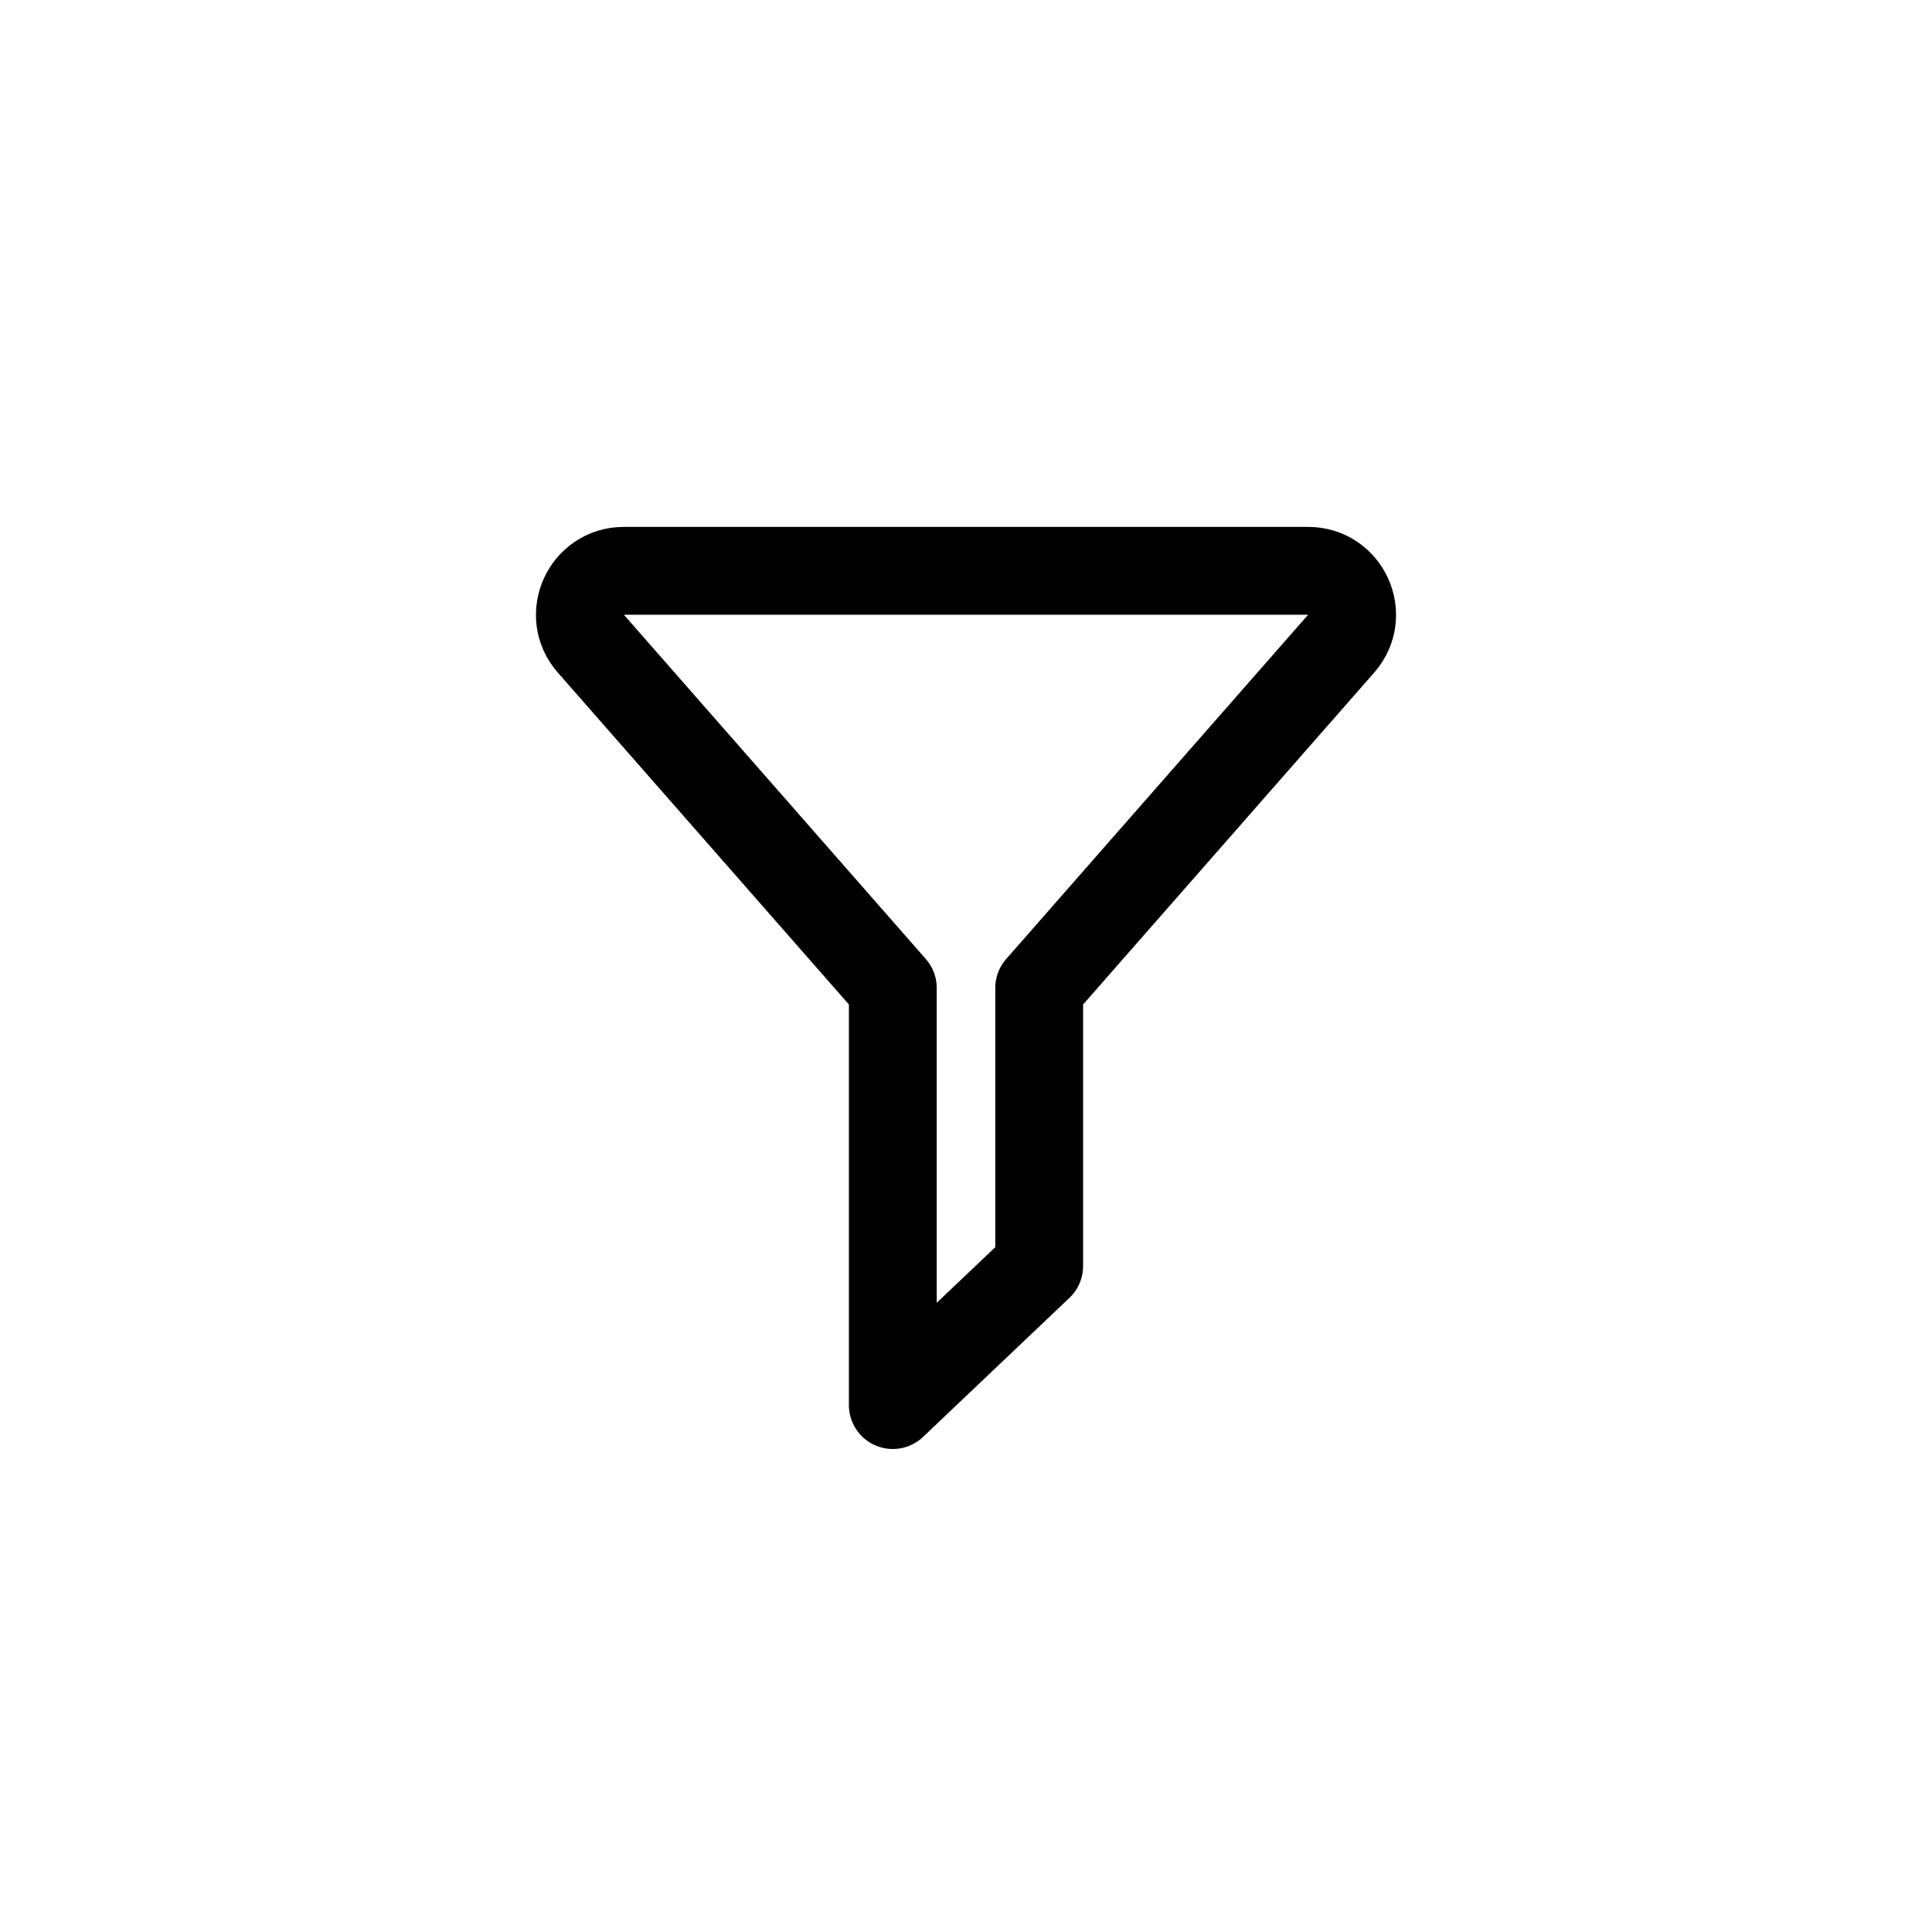 <svg width="44" height="44" viewBox="0 0 44 44" fill="none" xmlns="http://www.w3.org/2000/svg">
<path d="M14.207 13H29.793C30.652 13 31.111 14.013 30.544 14.659L23.667 22.5V28.833L20.333 32V22.5L13.456 14.659C12.889 14.013 13.348 13 14.207 13Z" stroke="black" stroke-width="2" stroke-linecap="round" stroke-linejoin="round"/>
</svg>
